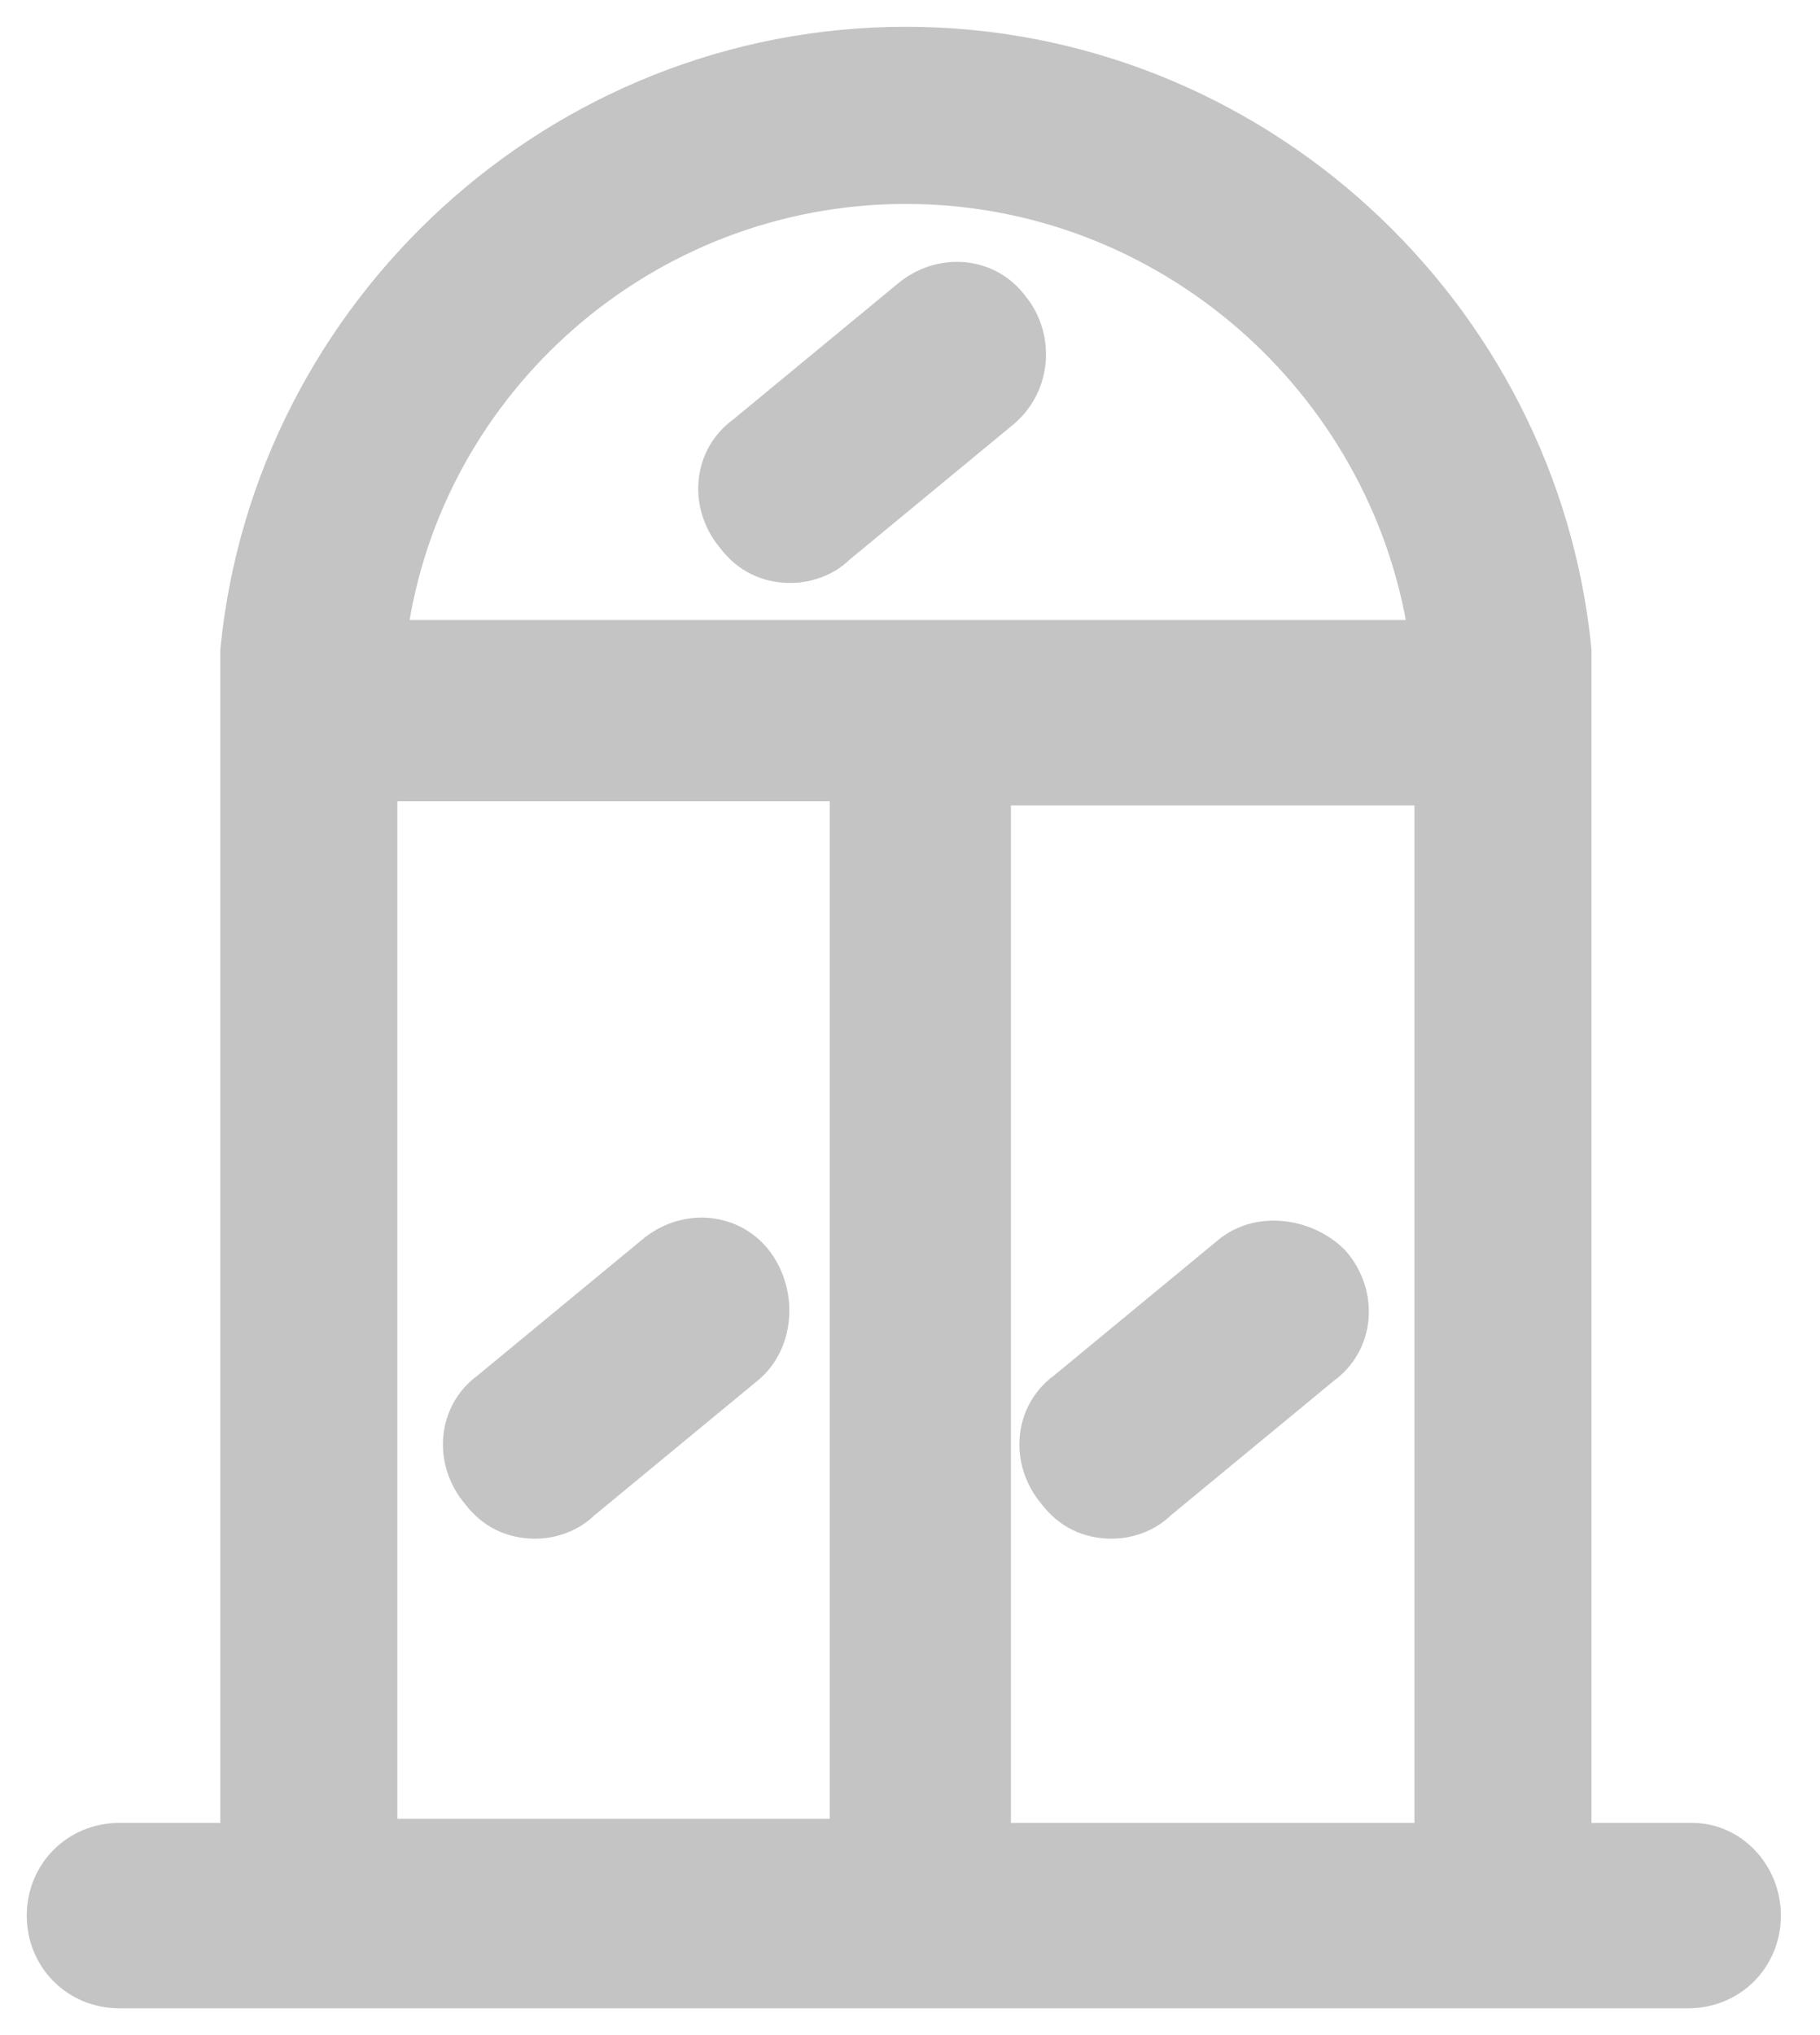 <svg width="34" height="38" viewBox="0 0 34 38" fill="none" xmlns="http://www.w3.org/2000/svg">
<path d="M18.774 7.731L18.774 7.731L18.778 7.728C19.425 7.174 19.427 6.253 18.967 5.693C18.488 5.032 17.553 4.957 16.916 5.501L13.847 8.033C13.188 8.51 13.111 9.443 13.651 10.08C13.929 10.446 14.309 10.635 14.769 10.635C15.044 10.635 15.418 10.545 15.706 10.263L18.774 7.731ZM14.005 25.578L14.006 25.577C14.58 25.098 14.655 24.179 14.204 23.547C13.726 22.879 12.786 22.801 12.147 23.347L9.078 25.879C8.418 26.357 8.342 27.289 8.882 27.926C9.159 28.292 9.539 28.481 10 28.481C10.275 28.481 10.649 28.391 10.937 28.109L14.005 25.578ZM24.959 23.53L24.953 23.522L24.946 23.515C24.409 22.979 23.495 22.866 22.917 23.346C22.917 23.346 22.917 23.346 22.917 23.346L19.847 25.879C19.188 26.357 19.111 27.289 19.651 27.926C19.929 28.292 20.309 28.481 20.769 28.481C21.044 28.481 21.418 28.391 21.706 28.109L24.768 25.583C25.43 25.103 25.505 24.167 24.959 23.53ZM4.365 12.154V34.288H2.231C1.4 34.288 0.75 34.939 0.75 35.769C0.75 36.6 1.4 37.25 2.231 37.25H4.538H17H17H17.001H17.001H17.002H17.002H17.003H17.003H17.004H17.004H17.004H17.005H17.005H17.006H17.006H17.007H17.007H17.007H17.008H17.008H17.009H17.009H17.009H17.01H17.01H17.011H17.011H17.012H17.012H17.012H17.013H17.013H17.014H17.014H17.014H17.015H17.015H17.015H17.016H17.016H17.017H17.017H17.017H17.018H17.018H17.019H17.019H17.019H17.02H17.02H17.02H17.021H17.021H17.022H17.022H17.022H17.023H17.023H17.023H17.024H17.024H17.024H17.025H17.025H17.026H17.026H17.026H17.027H17.027H17.027H17.028H17.028H17.028H17.029H17.029H17.029H17.03H17.03H17.03H17.031H17.031H17.031H17.032H17.032H17.032H17.033H17.033H17.033H17.034H17.034H17.034H17.035H17.035H17.035H17.036H17.036H17.036H17.037H17.037H17.037H17.037H17.038H17.038H17.038H17.039H17.039H17.039H17.04H17.04H17.04H17.041H17.041H17.041H17.041H17.042H17.042H17.042H17.043H17.043H17.043H17.043H17.044H17.044H17.044H17.045H17.045H17.045H17.045H17.046H17.046H17.046H17.047H17.047H17.047H17.047H17.048H17.048H17.048H17.049H17.049H17.049H17.049H17.049H17.05H17.05H17.05H17.051H17.051H17.051H17.051H17.052H17.052H17.052H17.052H17.053H17.053H17.053H17.053H17.054H17.054H17.054H17.055H17.055H17.055H17.055H17.056H17.056H17.056H17.056H17.057H17.057H17.057H17.057H17.058H17.058H17.058H17.058H17.059H17.059H17.059H17.059H17.06H17.06H17.06H17.06H17.061H17.061H17.061H17.061H17.061H17.062H17.062H17.062H17.062H17.063H17.063H17.063H17.063H17.064H17.064H17.064H17.064H17.065H17.065H17.065H17.065H17.066H17.066H17.066H17.066H17.067H17.067H17.067H17.067H17.067H17.068H17.068H17.068H17.068H17.069H17.069H17.069H17.069H17.07H17.07H17.07H17.07H17.07H17.071H17.071H17.071H17.071H17.072H17.072H17.072H17.072H17.072H17.073H17.073H17.073H17.073H17.073H17.074H17.074H17.074H17.075H17.075H17.075H17.075H17.075H17.076H17.076H17.076H17.076H17.076H17.077H17.077H17.077H17.077H17.078H17.078H17.078H17.078H17.078H17.079H17.079H17.079H17.079H17.08H17.08H17.08H17.08H17.081H17.081H17.081H17.081H17.081H17.082H17.082H17.082H17.082H17.083H17.083H17.083H17.083H17.084H17.084H17.084H17.084H17.084H17.085H17.085H17.085H17.085H17.086H17.086H17.086H17.086H17.087H17.087H17.087H17.087H17.087H17.088H17.088H17.088H17.088H17.089H17.089H17.089H17.089H17.09H17.09H17.09H17.09H17.09H17.091H17.091H17.091H17.091H17.092H17.092H17.092H17.092H17.093H17.093H17.093H17.093H17.094H17.094H17.094H17.094H17.095H17.095H17.095H17.095H17.096H17.096H17.096H17.096H17.096H17.097H17.097H17.097H17.098H17.098H17.098H17.098H17.099H17.099H17.099H17.099H17.1H17.1H17.1H17.1H17.101H17.101H17.101H17.101H17.102H17.102H17.102H17.102H17.103H17.103H17.103H17.104H17.104H17.104H17.104H17.105H17.105H17.105H17.105H17.106H17.106H17.106H17.107H17.107H17.107H17.107H17.108H17.108H17.108H17.108H17.109H17.109H17.109H17.11H17.11H17.11H17.11H17.111H17.111H17.111H17.112H17.112H17.112H17.113H17.113H17.113H17.113H17.114H17.114H17.114H17.115H17.115H17.115H17.116H17.116H17.116H17.116H17.117H17.117H17.117H17.118H17.118H17.118H17.119H17.119H17.119H17.12H17.12H17.12H17.12H17.121H17.121H17.122H17.122H17.122H17.122H17.123H17.123H17.123H17.124H17.124H17.125H17.125H17.125H17.125H17.126H17.126H17.127H17.127H17.127H17.128H17.128H17.128H17.129H17.129H17.129H17.13H17.13H17.13H17.131H17.131H17.131H17.132H17.132H17.133H17.133H17.133H17.134H17.134H17.134H17.135H17.135H17.136H17.136H17.136H17.137H17.137H17.137H17.138H17.138H17.139H17.139H17.14H17.14H17.14H17.141H17.141H17.142H17.142H17.142H17.143H17.143H17.143H17.144H17.144H17.145H17.145H17.146H17.146H17.146H17.147H17.147H17.148H17.148H17.149H17.149H17.149H17.15H17.15H17.151H17.151H17.152H17.152H17.152H17.153H17.153H17.154H17.154H17.155H17.155H17.156H17.156H17.157H17.157H17.157H17.158H17.158H17.159H17.159H17.16H17.16H17.16H17.161H17.161H17.162H17.162H17.163H17.163H17.163H17.164H17.164H17.165H17.165H17.165H17.166H17.166H17.167H17.167H17.167H17.168H17.168H17.169H17.169H17.169H17.17H17.17H17.171H17.171H17.171H17.172H17.172H17.172H17.173H17.173H17.174H17.174H17.174H17.175H17.175H17.175H17.176H17.176H17.177H17.177H17.177H17.178H17.178H17.178H17.179H17.179H17.179H17.18H17.18H17.18H17.181H17.181H17.181H17.182H17.182H17.183H17.183H17.183H17.183H17.184H17.184H17.184H17.185H17.185H17.186H17.186H17.186H17.186H17.187H17.187H17.188H17.188H17.188H17.188H17.189H17.189H17.189H17.19H17.19H17.19H17.191H17.191H17.191H17.192H17.192H17.192H17.192H17.193H17.193H17.193H17.194H17.194H17.194H17.195H17.195H17.195H17.195H17.196H17.196H17.196H17.197H17.197H17.197H17.198H17.198H17.198H17.198H17.199H17.199H17.199H17.2H17.2H17.2H17.2H17.201H17.201H17.201H17.201H17.202H17.202H17.202H17.203H17.203H17.203H17.203H17.204H17.204H17.204H17.204H17.205H17.205H17.205H17.206H17.206H17.206H17.206H17.207H17.207H17.207H17.207H17.208H17.208H17.208H17.208H17.209H17.209H17.209H17.209H17.21H17.21H17.21H17.21H17.211H17.211H17.211H17.211H17.212H17.212H17.212H17.212H17.213H17.213H17.213H17.213H17.214H17.214H17.214H17.214H17.215H17.215H17.215H17.215H17.216H17.216H17.216H17.216H17.216H17.217H17.217H17.217H17.218H17.218H17.218H17.218H17.218H17.219H17.219H17.219H17.219H17.22H17.22H17.22H17.22H17.221H17.221H17.221H17.221H17.221H17.222H17.222H17.222H17.222H17.223H17.223H17.223H17.223H17.224H17.224H17.224H17.224H17.224H17.225H17.225H17.225H17.225H17.226H17.226H17.226H17.226H17.227H17.227H17.227H17.227H17.227H17.228H17.228H17.228H17.228H17.229H17.229H17.229H17.229H17.229H17.23H17.23H17.23H17.23H17.231H17.231H17.231H17.231H17.232H17.232H17.232H17.232H17.232H17.233H17.233H17.233H17.233H17.233H17.234H17.234H17.234H17.234H17.235H17.235H17.235H17.235H17.235H17.236H17.236H17.236H17.236H17.237H17.237H17.237H17.237H17.238H17.238H17.238H17.238H17.238H17.239H17.239H17.239H17.239H17.24H17.24H17.24H17.24H17.241H17.241H17.241H17.241H17.241H17.242H17.242H17.242H17.242H17.243H17.243H17.243H17.243H17.244H17.244H17.244H17.244H17.244H17.245H17.245H17.245H17.245H17.246H17.246H17.246H17.247H17.247H17.247H17.247H17.247H17.248H17.248H17.248H17.248H17.249H17.249H17.249H17.249H17.25H17.25H17.25H17.25H17.251H17.251H17.251H17.251H17.252H17.252H17.252H17.252H17.253H17.253H17.253H17.253H17.254H17.254H17.254H17.255H17.255H17.255H17.255H17.256H17.256H17.256H17.256H17.257H17.257H17.257H17.257H17.258H17.258H17.258H17.258H17.259H17.259H17.259H17.259H17.26H17.26H17.26H17.261H17.261H17.261H17.262H17.262H17.262H17.262H17.263H17.263H17.263H17.264H17.264H17.264H17.264H17.265H17.265H17.265H17.265H17.266H17.266H17.266H17.267H17.267H17.267H17.268H17.268H17.268H17.268H17.269H17.269H17.269H17.27H17.27H17.27H17.271H17.271H17.271H17.271H17.272H17.272H17.273H17.273H17.273H17.273H17.274H17.274H17.274H17.275H17.275H17.275H17.276H17.276H17.276H17.277H17.277H17.277H17.278H17.278H17.278H17.279H17.279H17.279H17.28H17.28H17.28H17.281H17.281H17.282H17.282H17.282H17.282H17.283H17.283H17.284H17.284H17.284H17.285H17.285H17.285H17.286H17.286H17.287H17.287H17.287H17.288H17.288H17.288H17.289H17.289H17.29H17.29H17.29H17.291H17.291H17.291H17.292H17.292H17.293H17.293H17.293H17.294H17.294H17.294H17.295H17.295H17.296H17.296H17.297H17.297H17.297H17.298H17.298H17.299H17.299H17.299H17.3H17.3H17.301H17.301H17.302H17.302H17.302H17.303H17.303H17.304H17.304H17.305H17.305H17.305H17.306H17.306H17.307H17.307H17.308H29.231H31.538C32.369 37.25 33.019 36.6 33.019 35.769C33.019 34.949 32.379 34.288 31.615 34.288H29.481V12.154V12.142L29.48 12.129C28.852 5.772 23.438 0.75 16.923 0.75C10.408 0.75 4.994 5.772 4.367 12.129L4.365 12.142V12.154ZM16.923 3.558C21.775 3.558 25.836 7.162 26.559 11.827H7.36C8.01 7.164 12.069 3.558 16.923 3.558ZM7.173 14.711H15.75V34.212H7.173V14.711ZM18.635 34.288V14.789H26.673V34.288H18.635Z" fill="#C4C4C4" stroke="#C4C4C4" stroke-width="0.5"/>
</svg>
